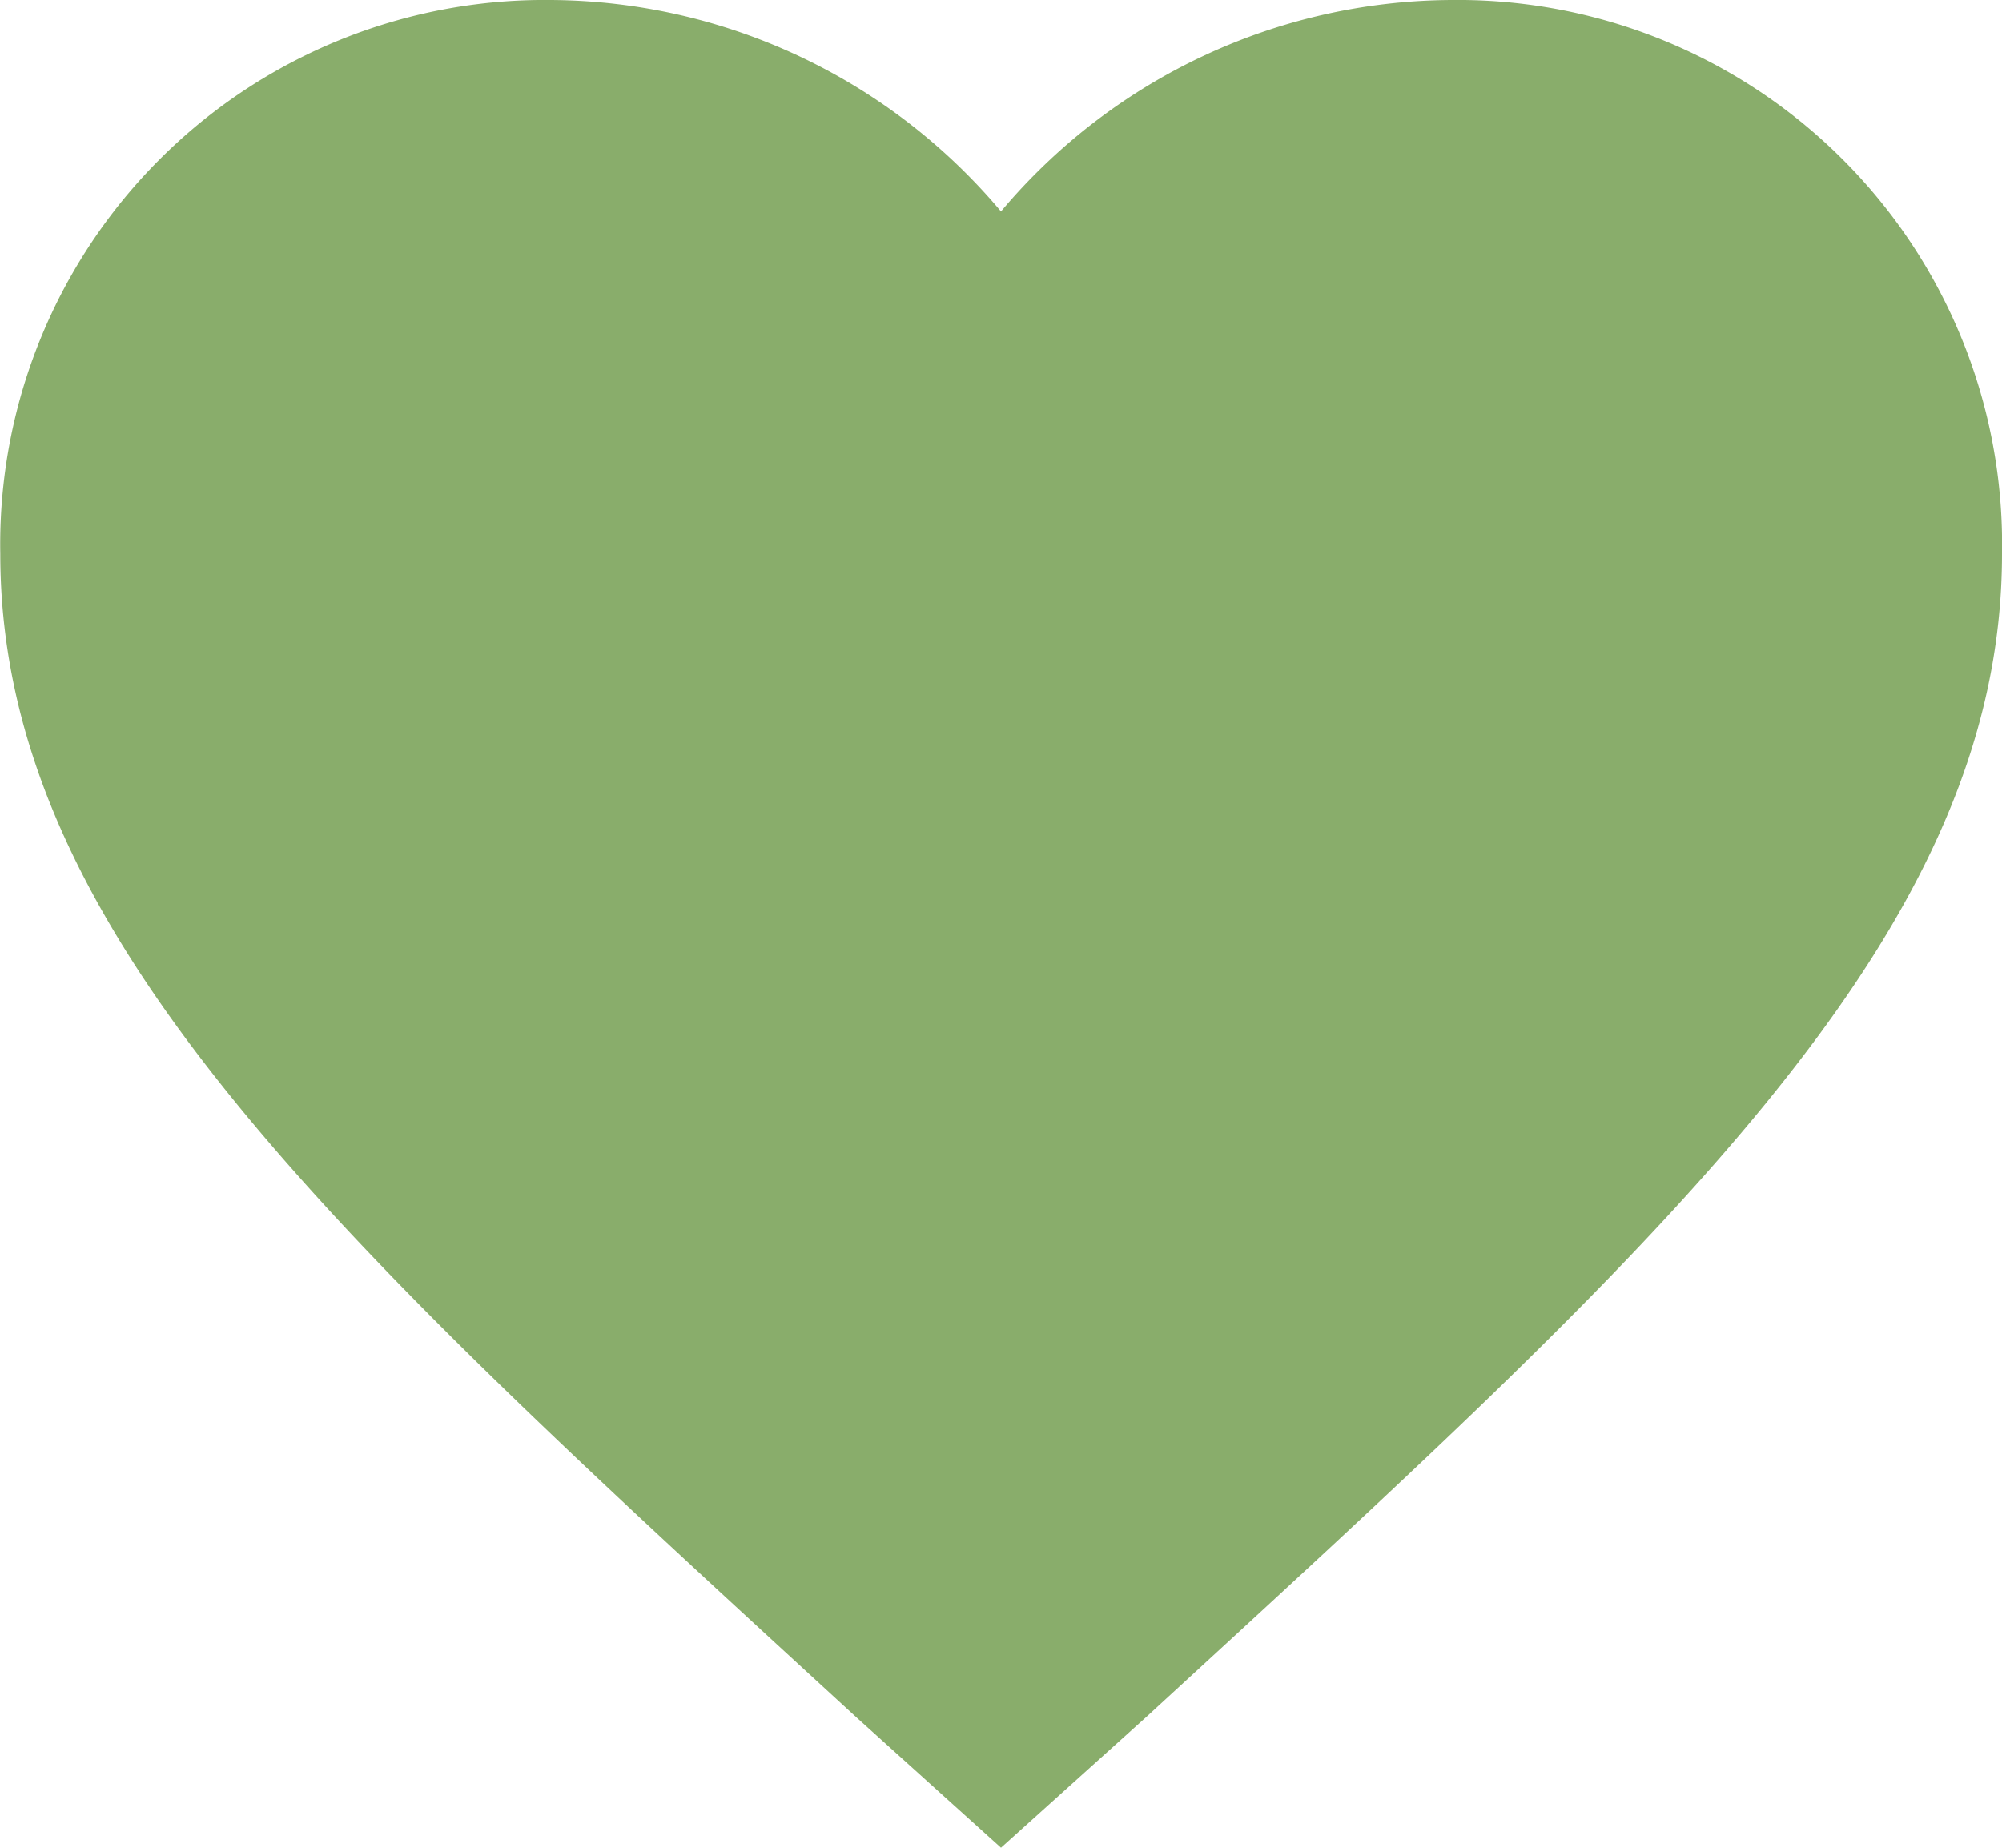 <svg xmlns="http://www.w3.org/2000/svg" width="29.25" height="27" viewBox="0 0 29.25 27">
  <path id="Icon_ionic-md-heart" data-name="Icon ionic-md-heart" d="M18,31.5l-2.121-1.913c-7.532-6.915-12.5-11.4-12.5-16.994A7.954,7.954,0,0,1,11.419,4.5,8.652,8.652,0,0,1,18,7.59,8.651,8.651,0,0,1,24.581,4.5a7.954,7.954,0,0,1,8.044,8.093c0,5.591-4.972,10.079-12.5,16.994Z" transform="translate(-3.375 -4.5)" fill="#89ad6b"/>
</svg>
